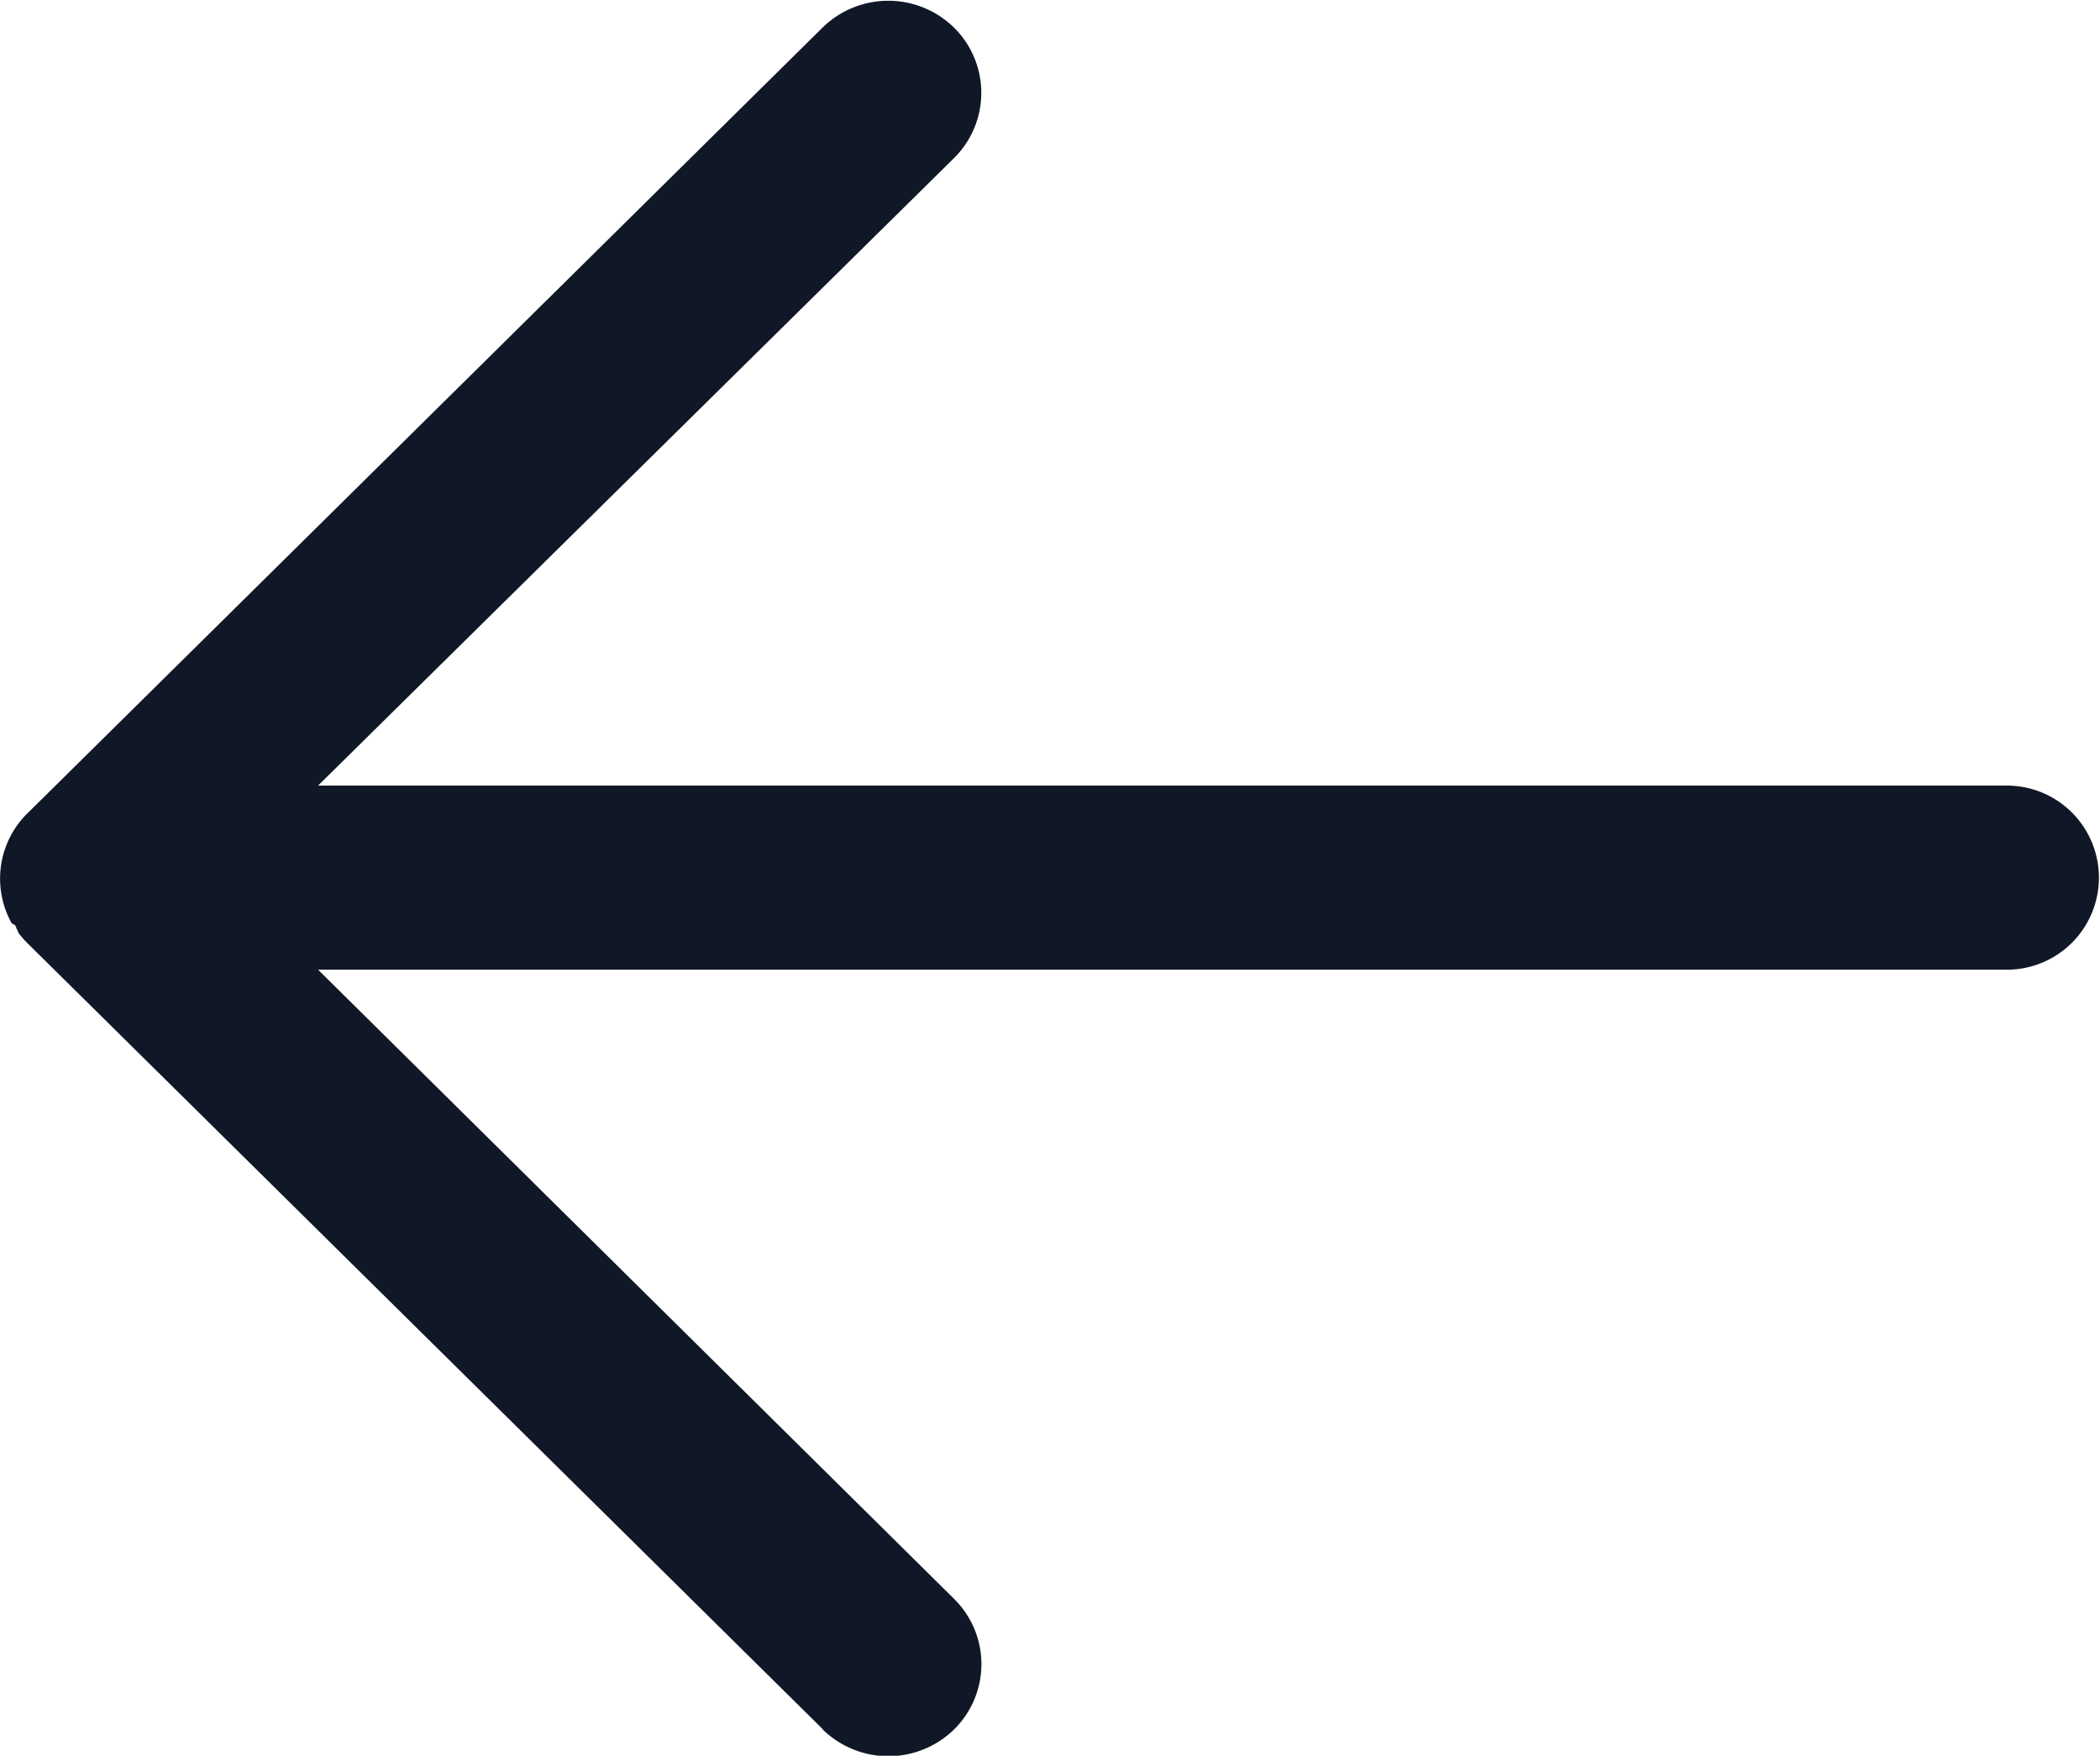 <svg xmlns="http://www.w3.org/2000/svg" width="18.334" height="15.325" viewBox="0 0 18.334 15.325">
  <path id="Shape_1" data-name="Shape 1" d="M25.179,60.733l-6.942-6.859q-.027-.027-.051-.056l0,0-.01-.012,0,0-.009-.011,0,0-.008-.01,0-.006-.007-.01,0-.007-.006-.009-.005-.008,0-.007-.006-.01,0-.006L18.1,53.7l0,0-.008-.015h0a.8.8,0,0,1,.161-.957l6.926-6.843a.82.82,0,0,1,1.15,0,.8.8,0,0,1,0,1.137L20.776,52.5H35.52a.8.8,0,1,1,0,1.607H20.776L26.33,59.6a.8.8,0,0,1,0,1.137.821.821,0,0,1-1.15,0Z" transform="translate(-17.999 -45.643)" fill="#101726"/>
</svg>
